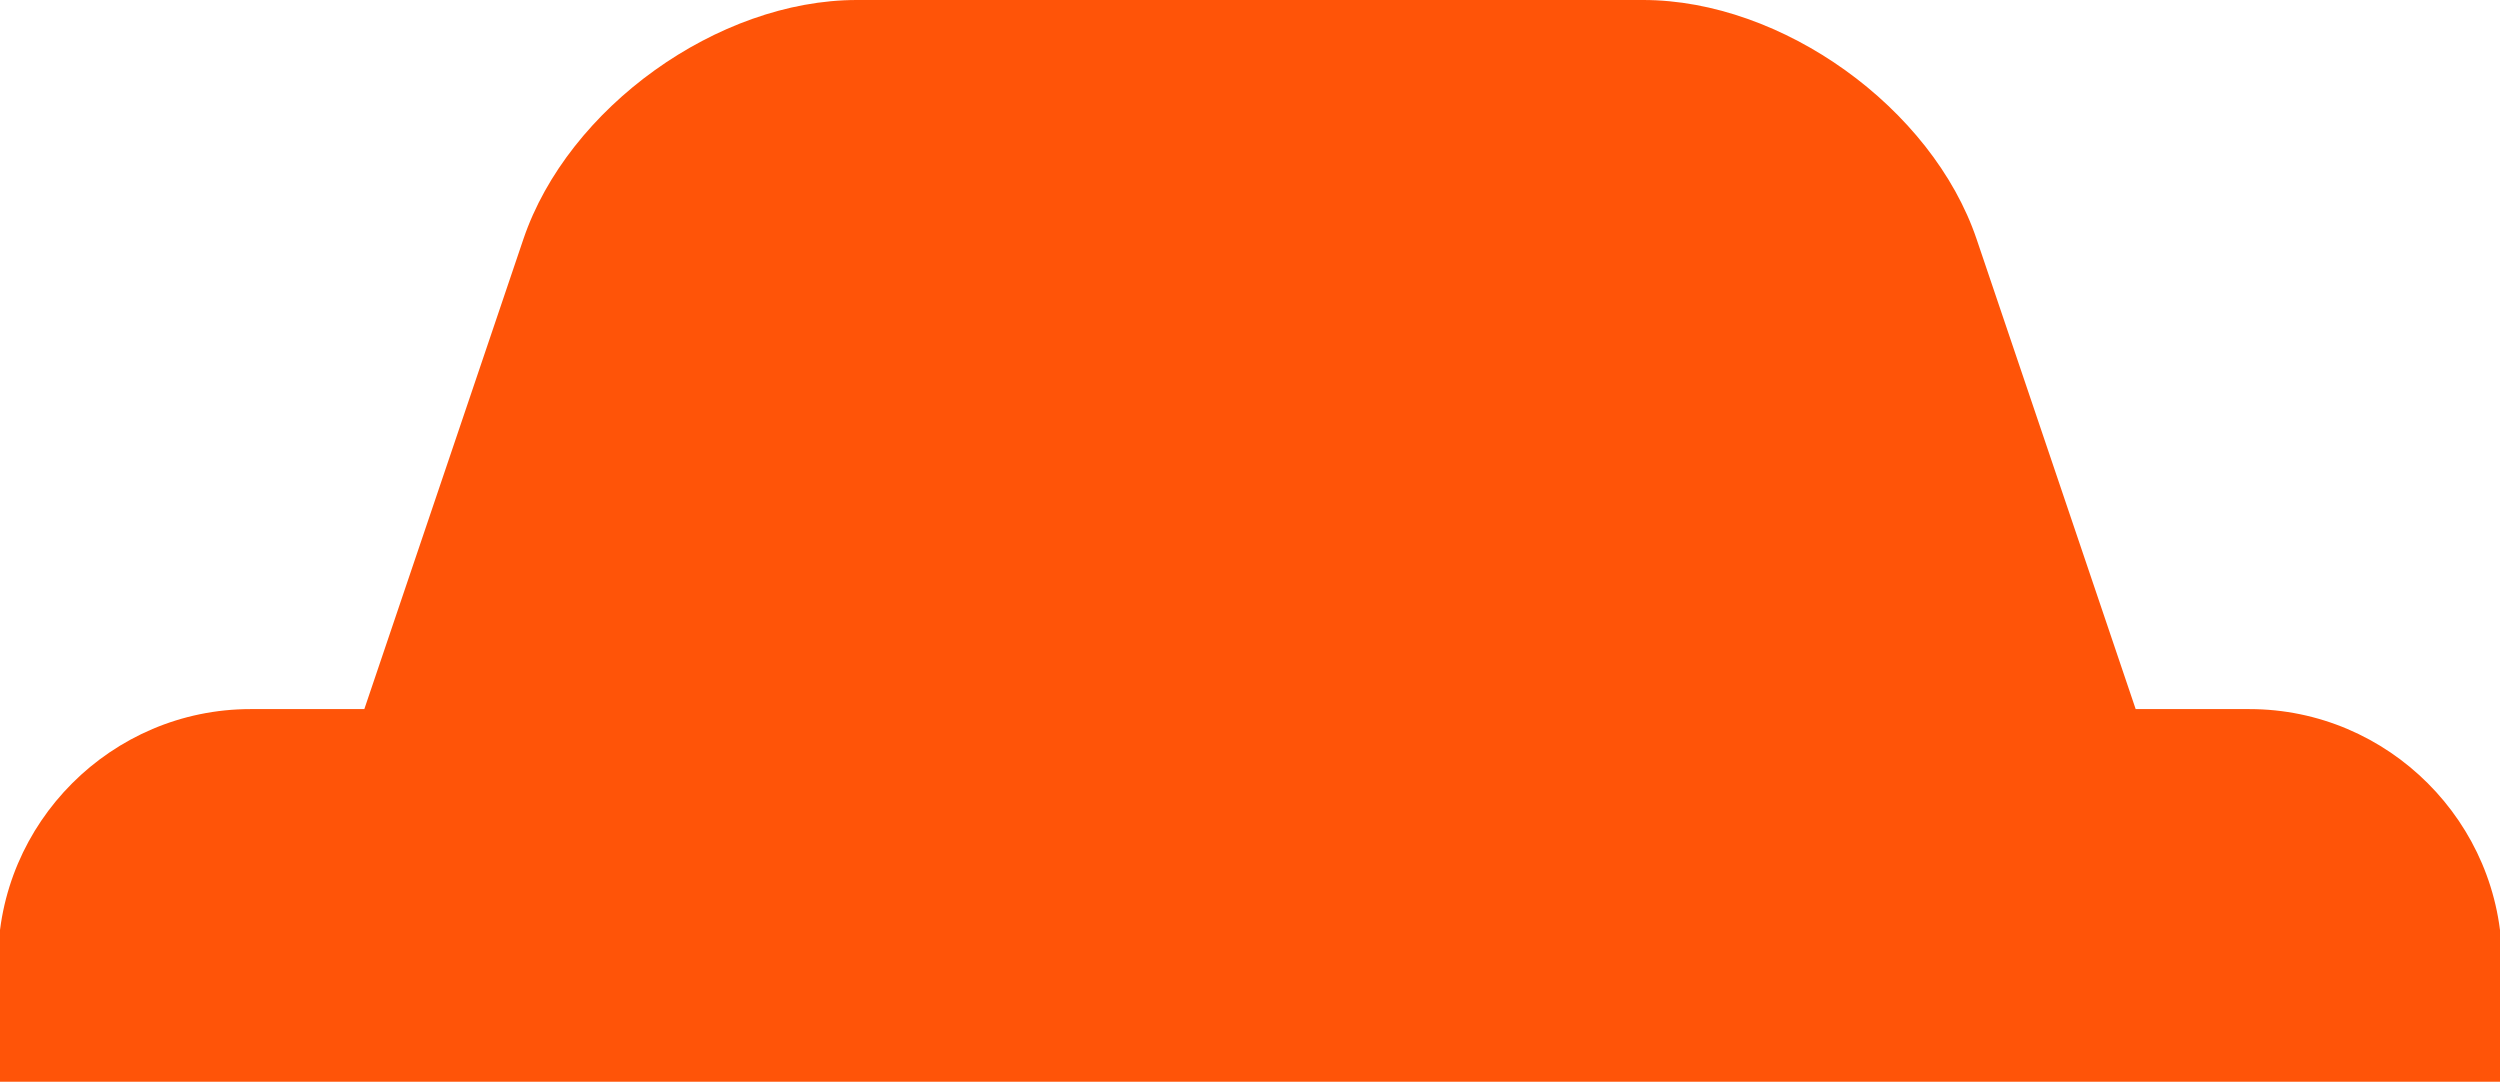 <?xml version="1.0" encoding="utf-8"?>
<!-- Generator: Adobe Illustrator 16.0.0, SVG Export Plug-In . SVG Version: 6.00 Build 0)  -->
<!DOCTYPE svg PUBLIC "-//W3C//DTD SVG 1.1//EN" "http://www.w3.org/Graphics/SVG/1.1/DTD/svg11.dtd">
<svg version="1.1" id="Layer_1" xmlns="http://www.w3.org/2000/svg" xmlns:xlink="http://www.w3.org/1999/xlink" x="0px" y="0px"
	 width="841.89px" height="365px" viewBox="0 0 841.89 365" enable-background="new 0 0 841.89 365" xml:space="preserve">
<g>
	<path fill-rule="evenodd" clip-rule="evenodd" fill="#FF5408" d="M842.555,364.28v-40.449c0-46.771-38.268-85.039-85.039-85.039
		H719.2L665.642,80.551C650.647,36.248,600.111,0,553.34,0H288.549c-46.772,0-97.308,36.248-112.302,80.551l-53.558,158.241H84.375
		c-46.772,0-85.04,38.268-85.04,85.039v40.449H842.555z"/>
</g>
</svg>
